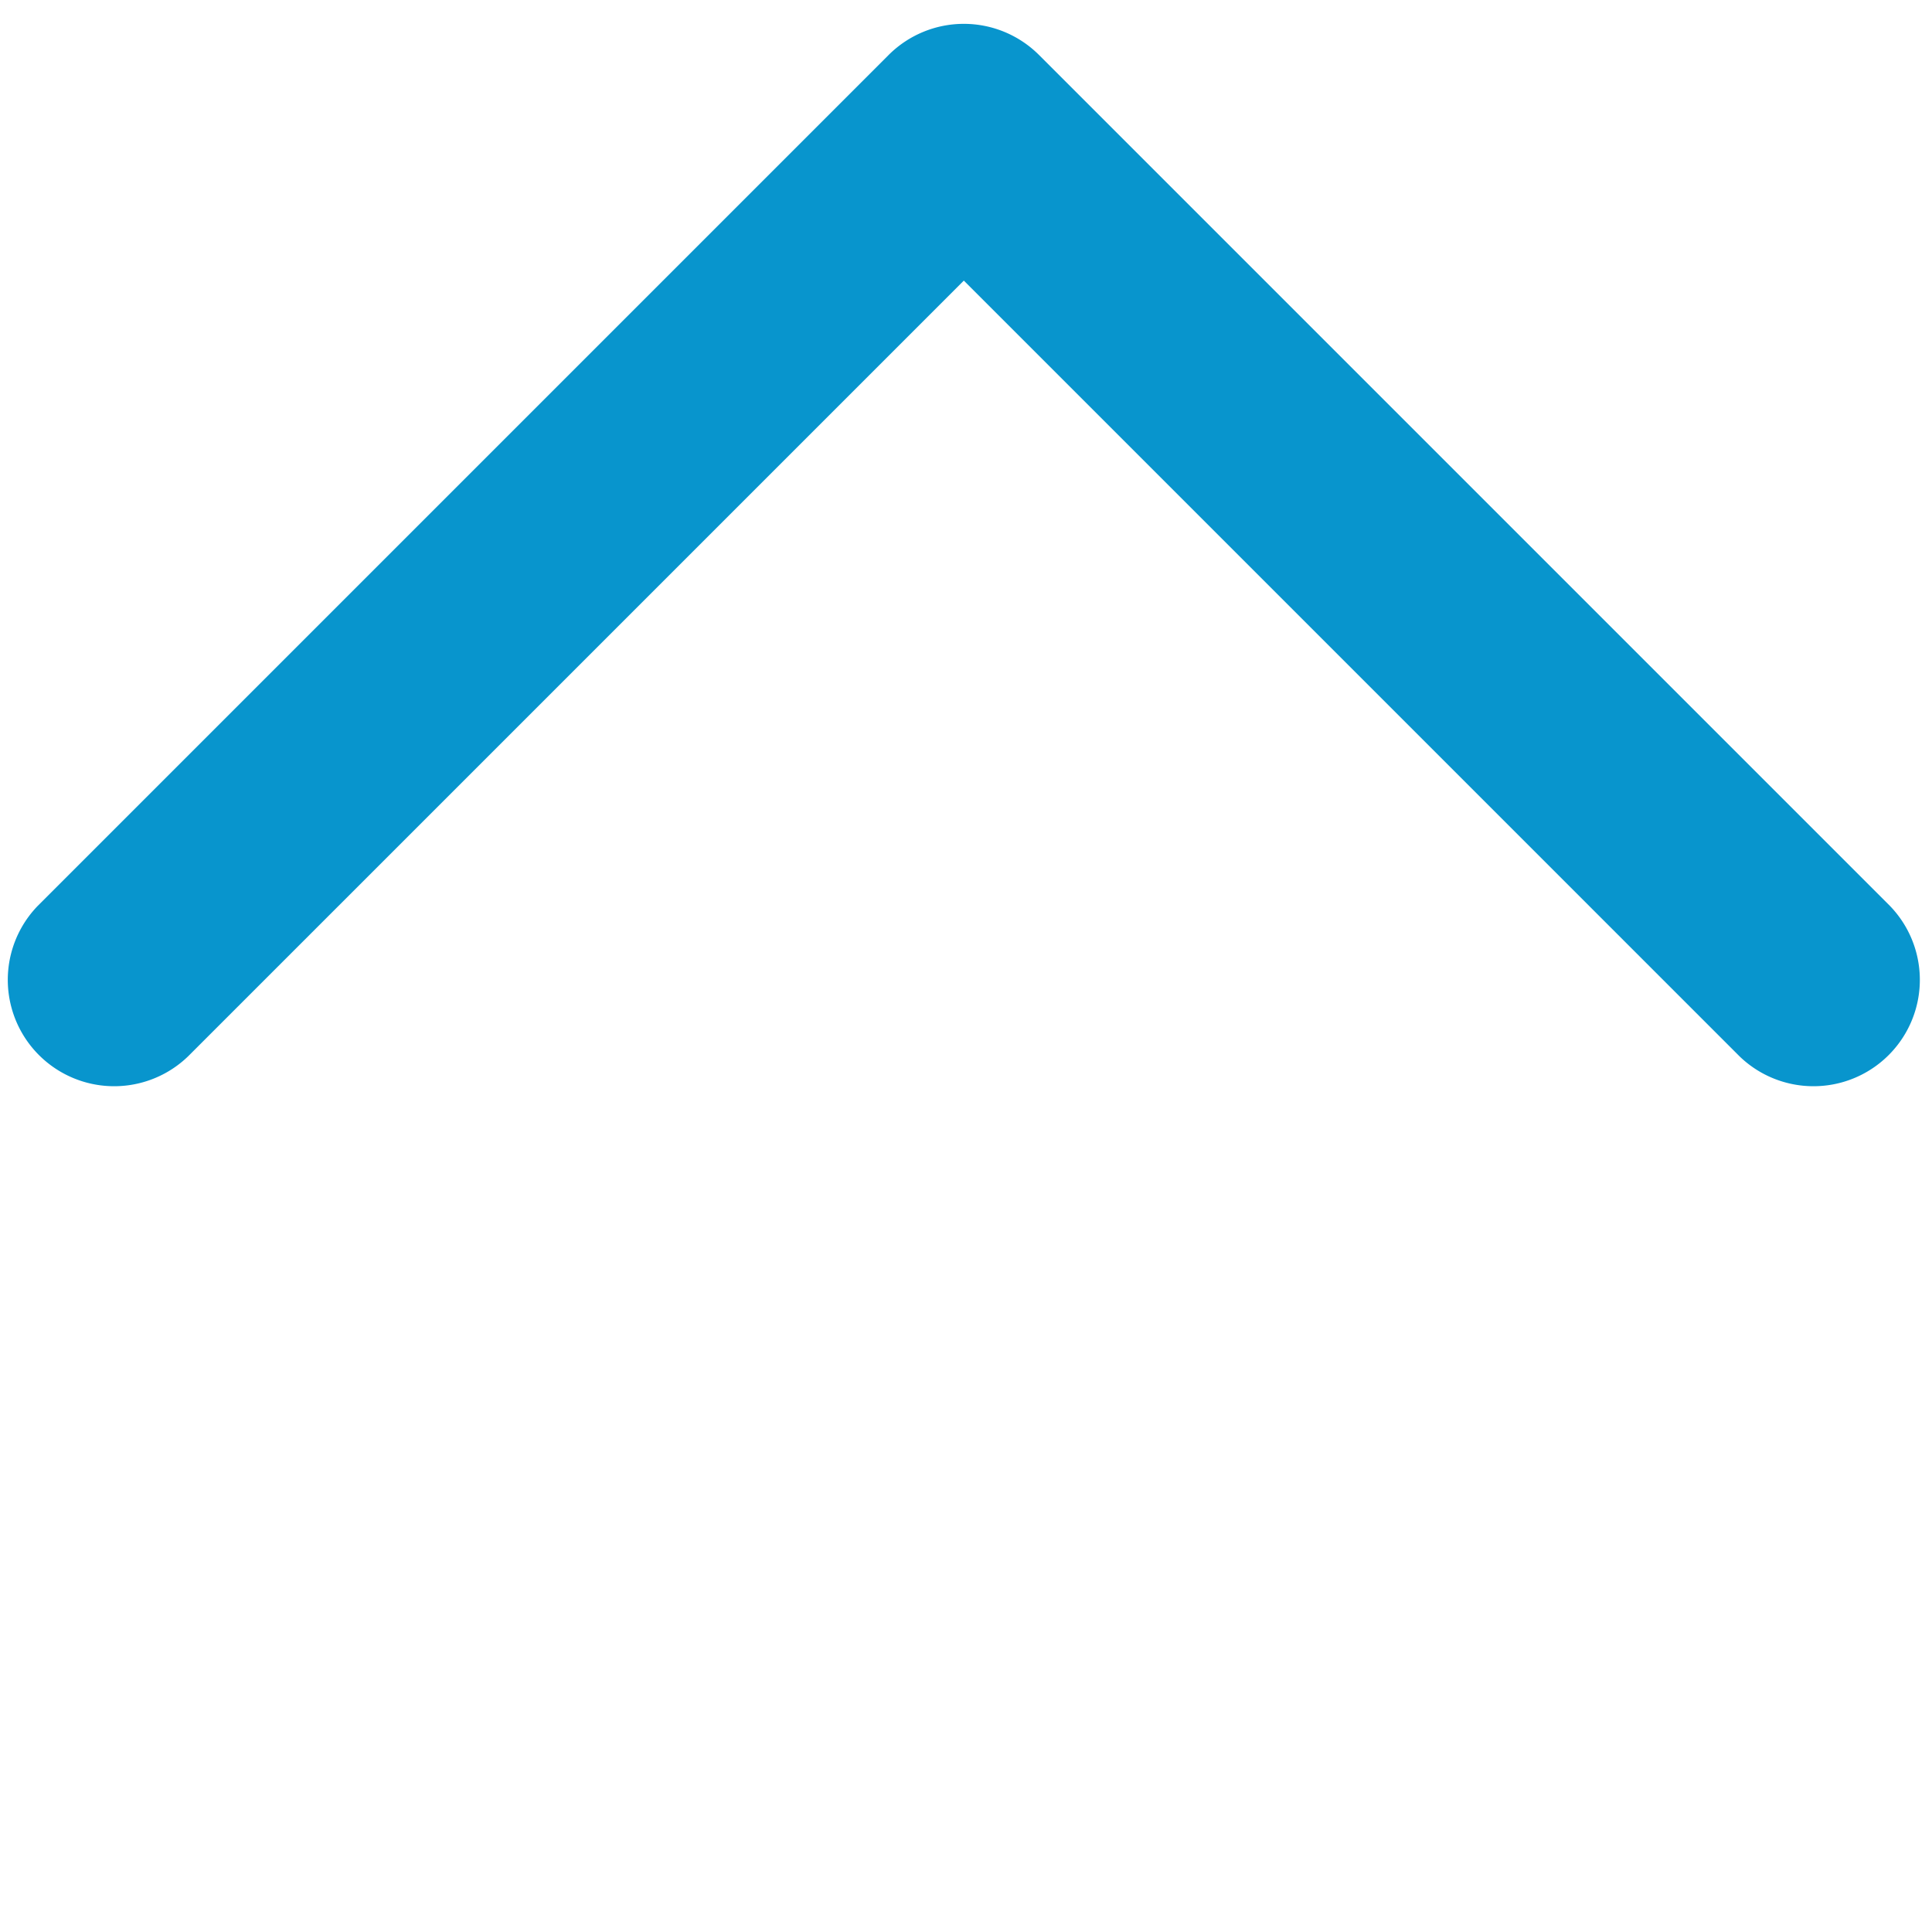 <svg xmlns="http://www.w3.org/2000/svg" width="18.163" height="18.163" fill="none" style=""><rect id="backgroundrect" width="100%" height="100%" x="0" y="0" fill="none" stroke="none" style="" class=""/><g class="currentLayer" style=""><title>Layer 1</title><path fill-rule="evenodd" clip-rule="evenodd" d="M8.354,0.517 a1,1 0 0 1 1.414,0 l8,8 a1,1 0 0 1 -1.414,1.414 L9.061,2.638 l-7.293,7.293 a1,1 0 0 1 -1.414,-1.414 l8,-8 z" fill="#0895cd" id="svg_1" class="selected" fill-opacity="1"/></g></svg>
